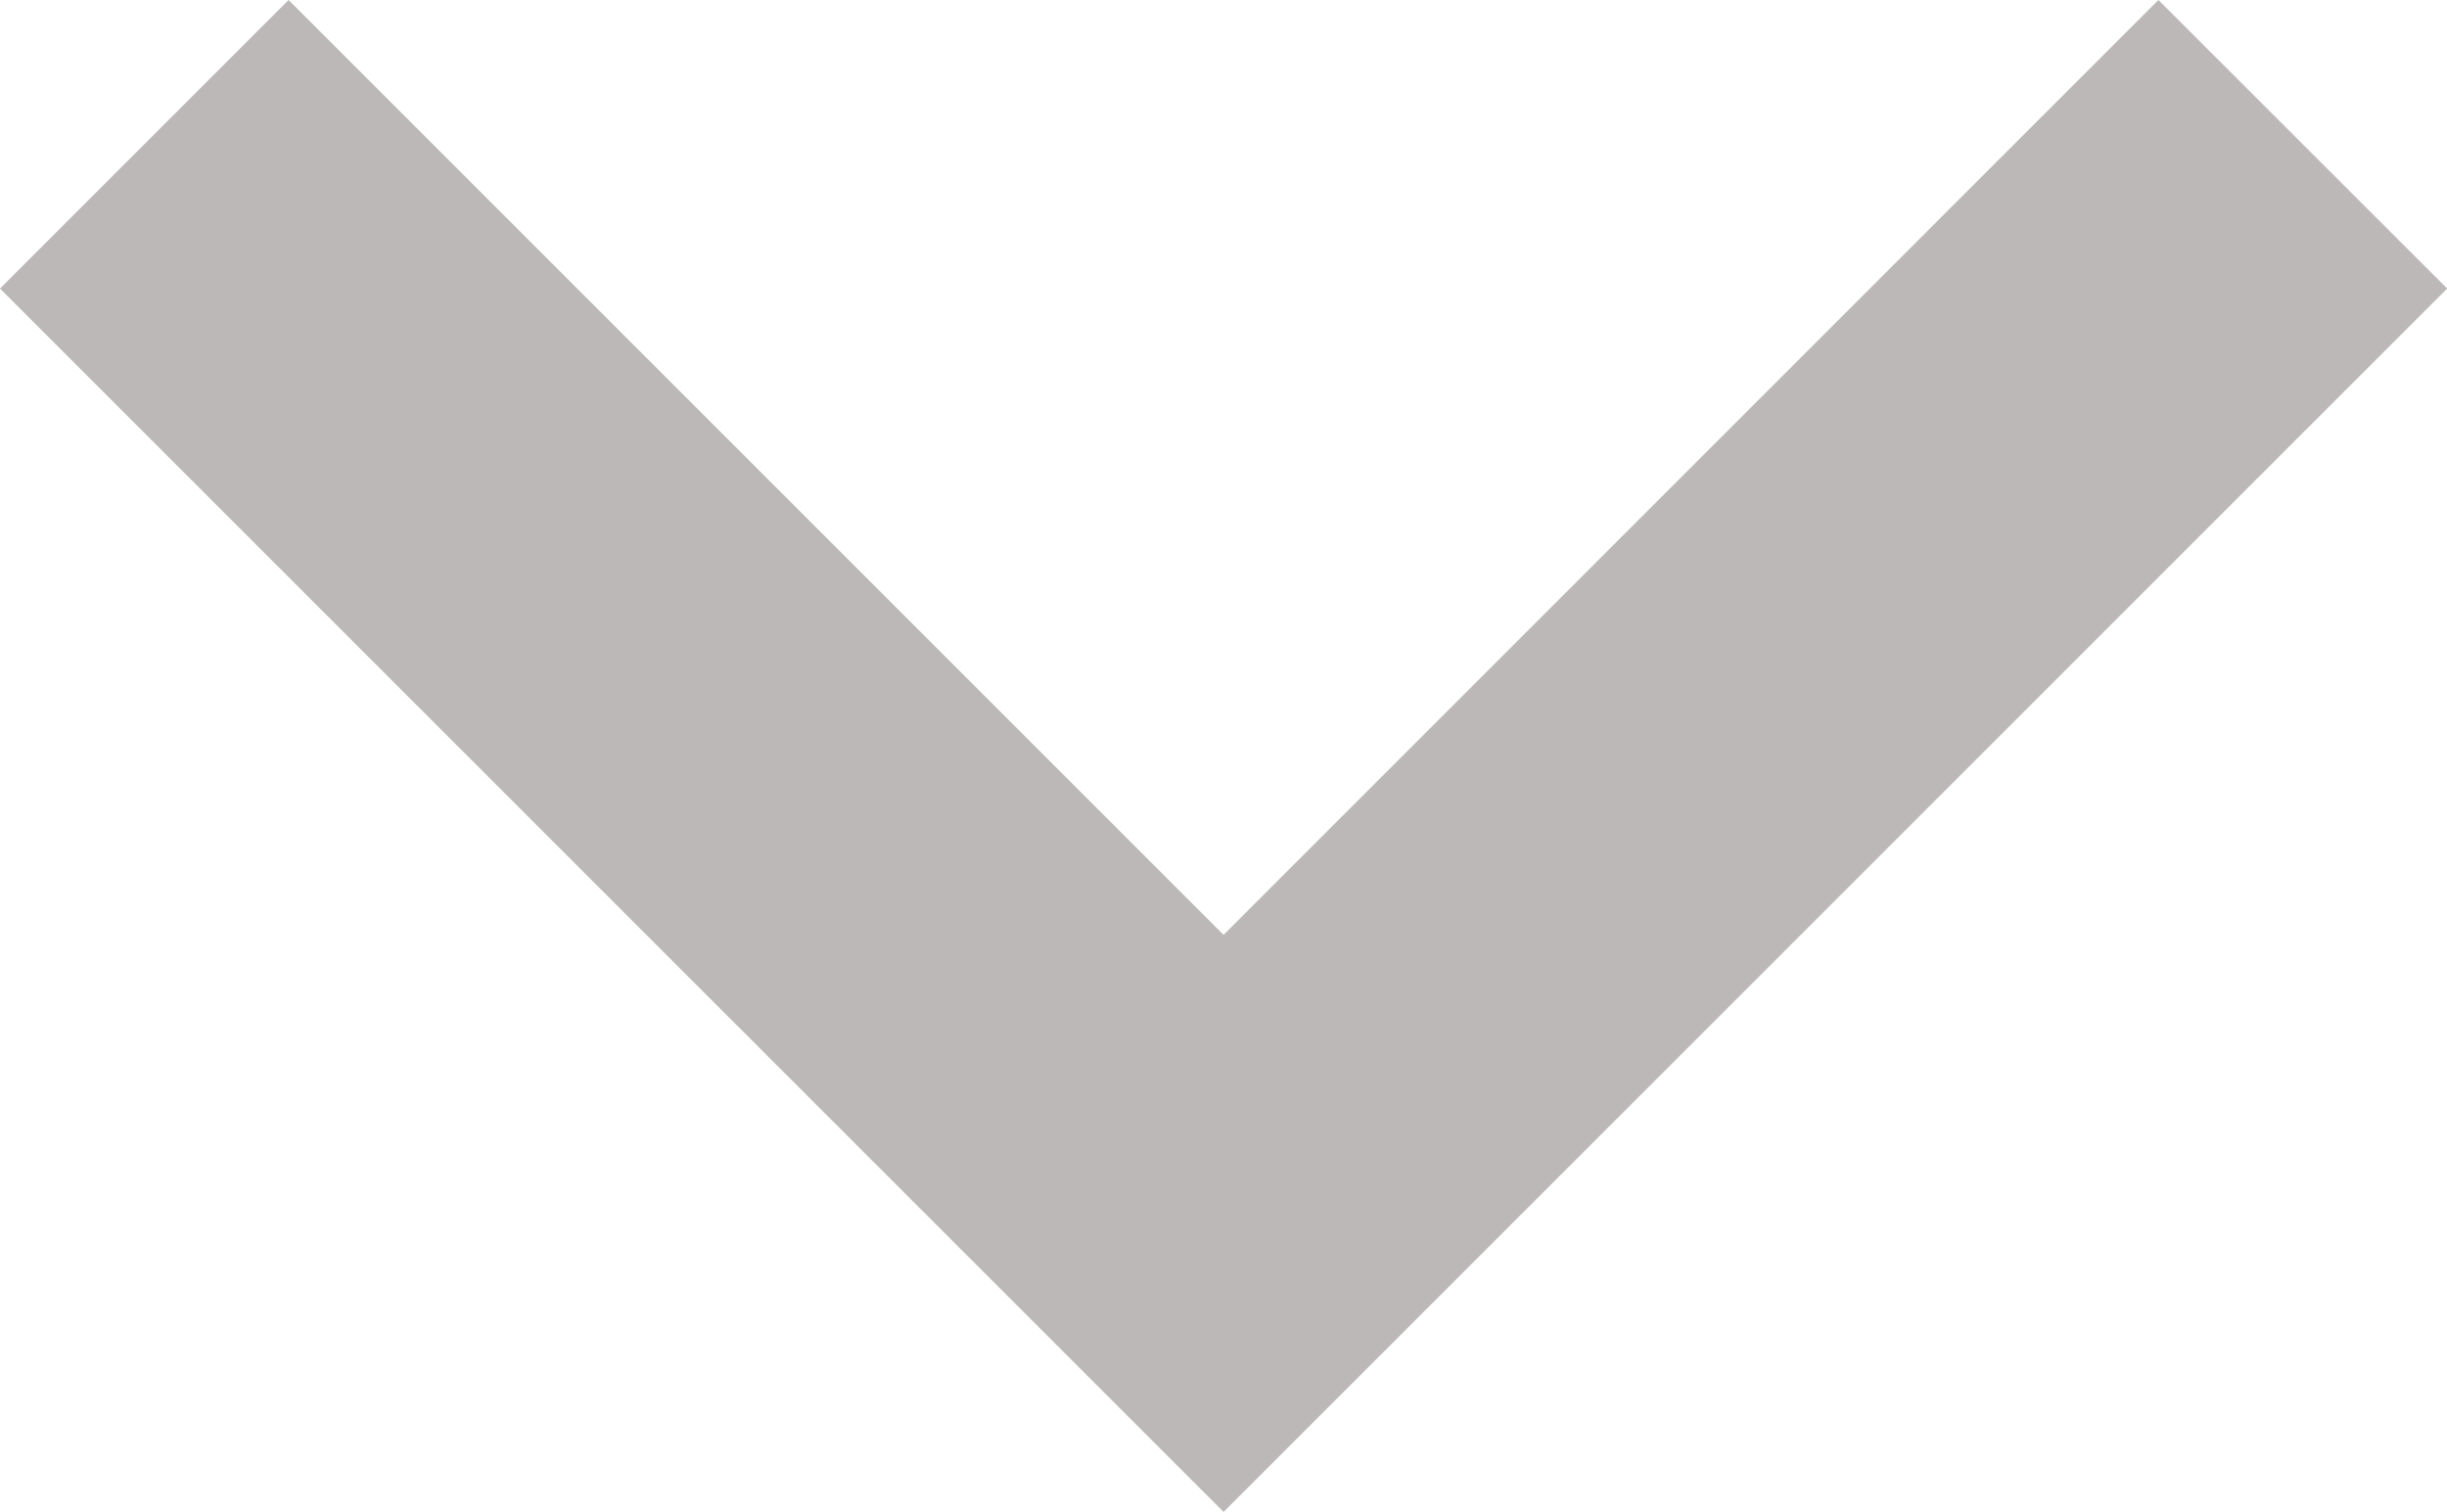 <svg xmlns="http://www.w3.org/2000/svg" id="prefix__down-arrow" width="13.643" height="8.43" viewBox="0 0 13.643 8.43">
    <g id="prefix__Group_8" data-name="Group 8">
        <path id="prefix__Path_206" d="M12.034 48.907L6.822 54.12l-5.213-5.213L0 50.516l6.822 6.822 6.822-6.822z" data-name="Path 206" transform="translate(0 -48.907)" style="fill:#bcb8b8"/>
    </g>
</svg>
